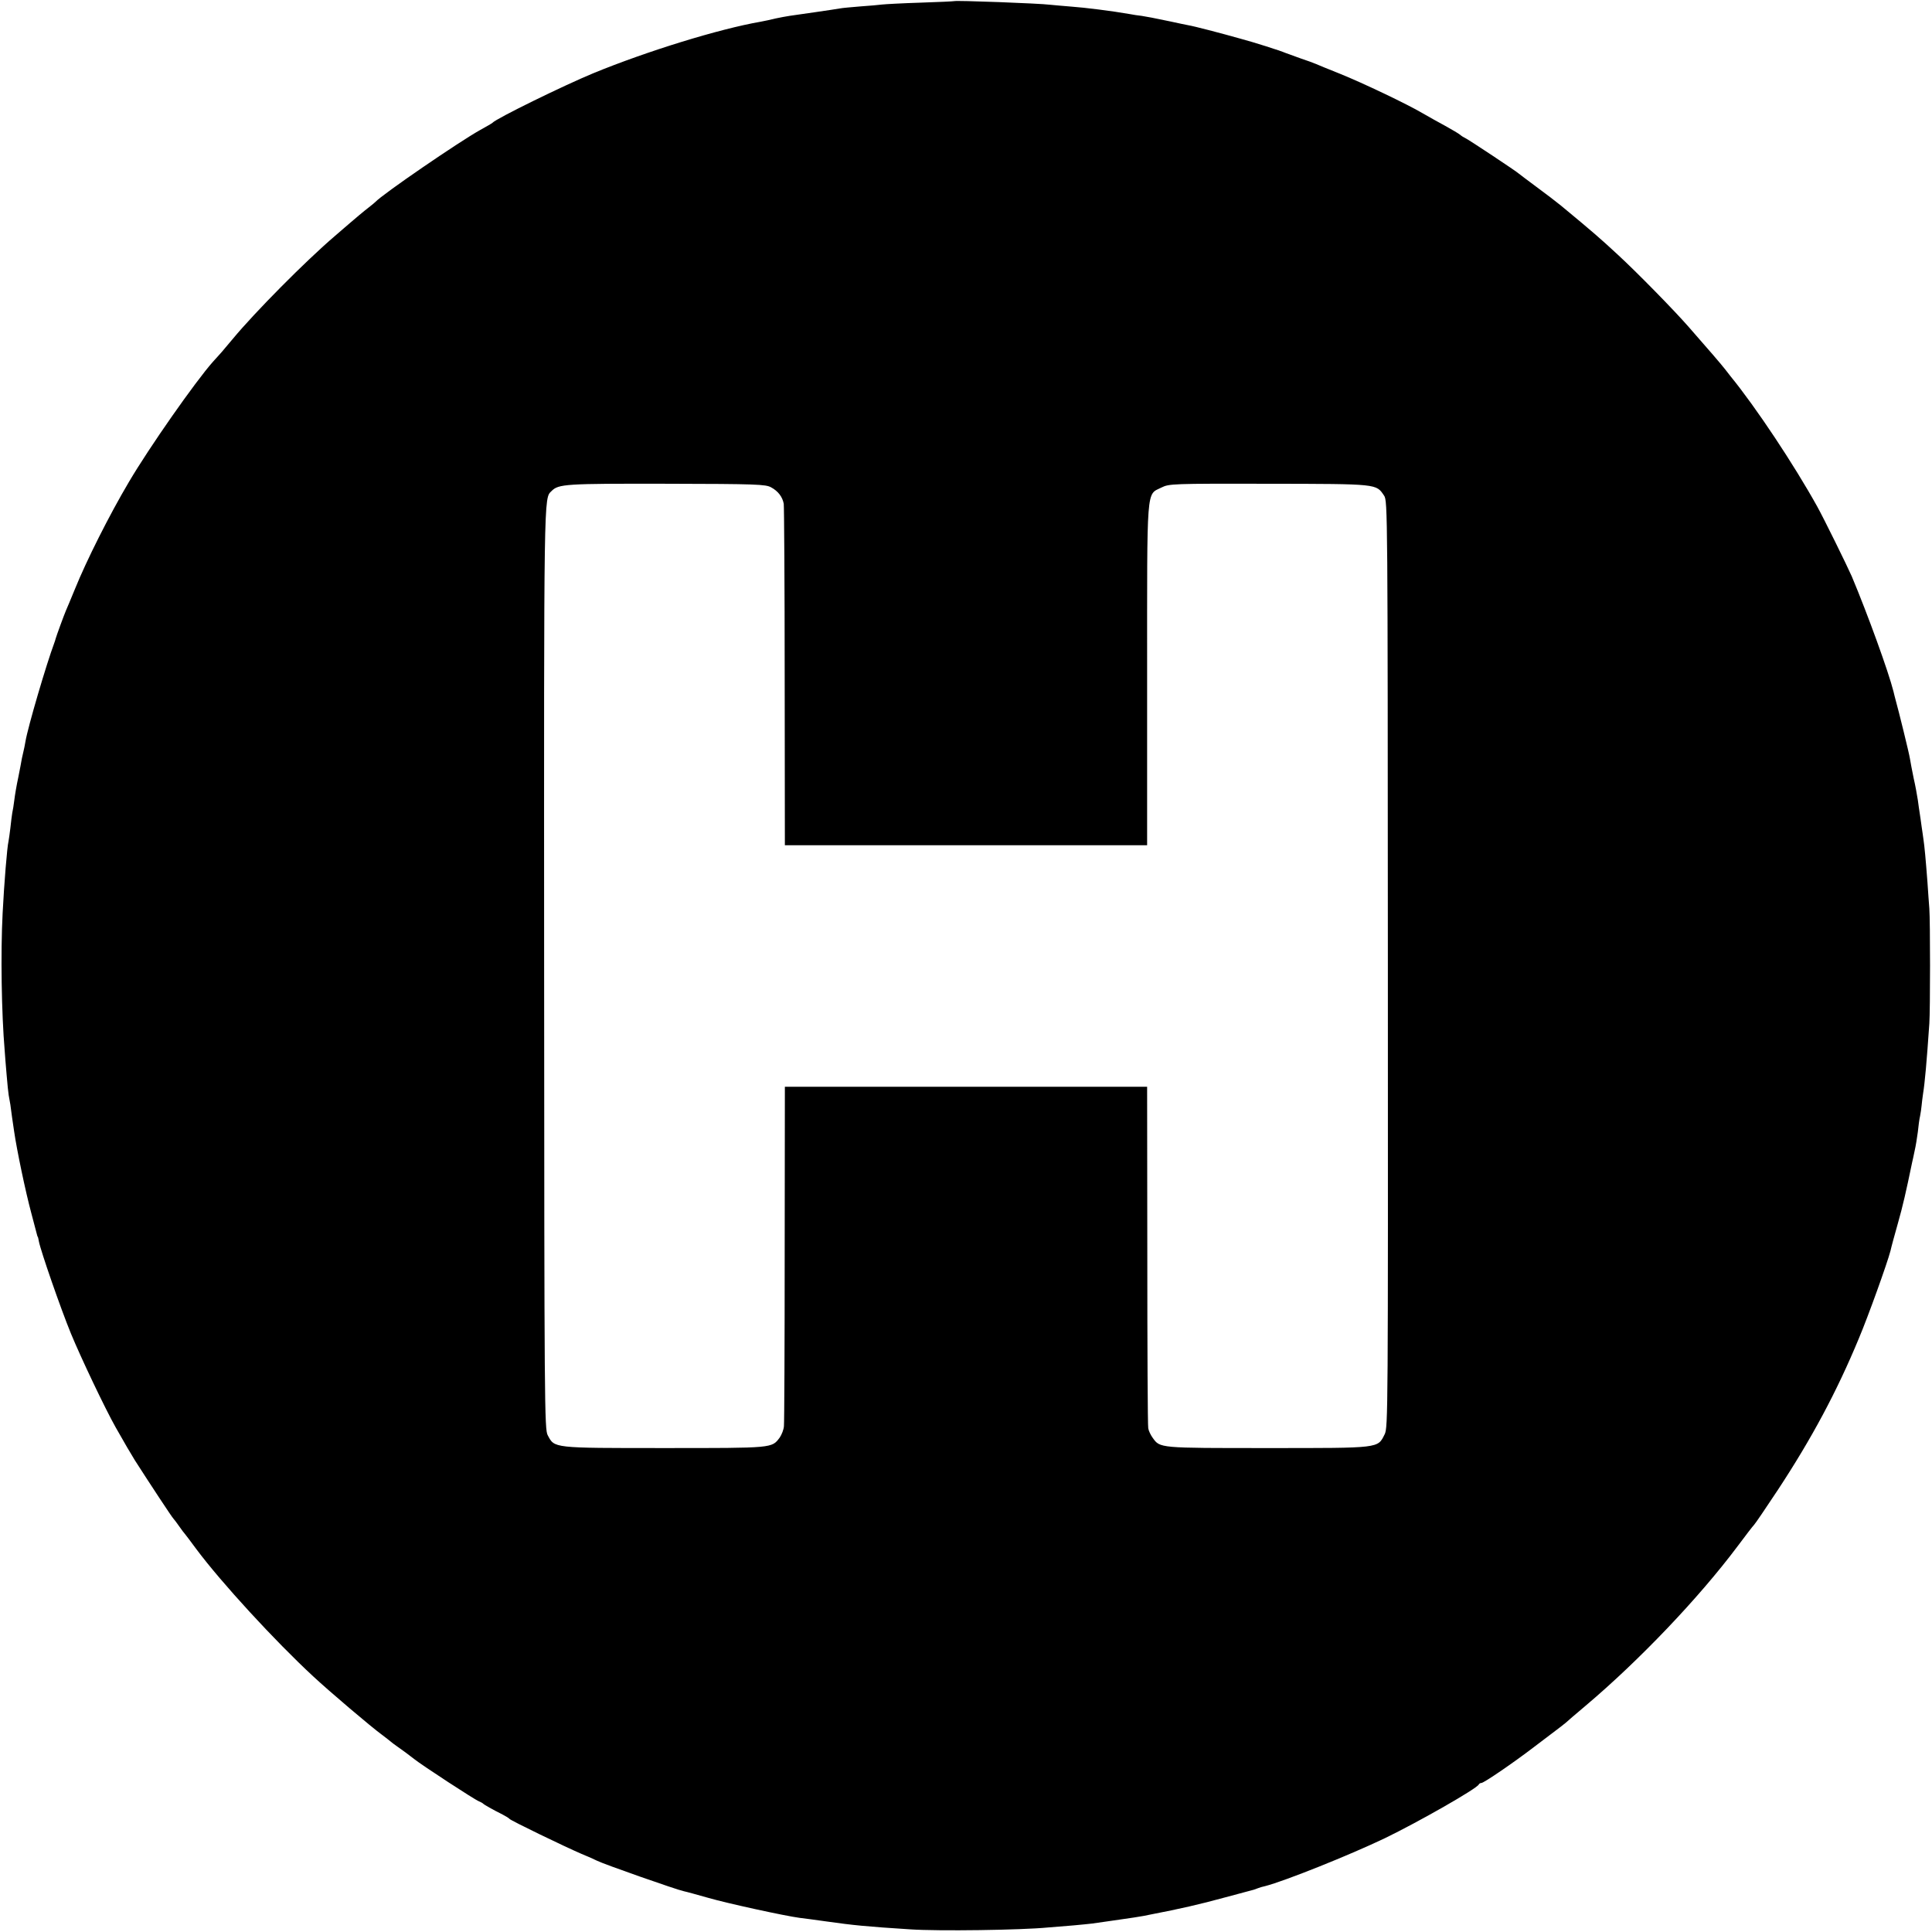 <?xml version="1.0" standalone="no"?>
<!DOCTYPE svg PUBLIC "-//W3C//DTD SVG 20010904//EN"
 "http://www.w3.org/TR/2001/REC-SVG-20010904/DTD/svg10.dtd">
<svg version="1.0" xmlns="http://www.w3.org/2000/svg"
 width="1024pt" height="1024pt" viewBox="0 0 1024 1024"
 preserveAspectRatio="xMidYMid meet">
<g transform="translate(0,1024) scale(0.1,-0.1)"
fill="#000000" stroke="none">
<path d="M5057 10234 c-1 -1 -81 -5 -177 -8 -96 -3 -188 -8 -205 -10 -16 -2
-68 -7 -115 -10 -47 -4 -96 -8 -110 -11 -27 -5 -215 -32 -265 -39 -16 -2 -50
-9 -75 -14 -25 -6 -60 -14 -78 -17 -220 -38 -605 -157 -887 -273 -155 -64
-515 -240 -535 -263 -3 -3 -32 -20 -65 -38 -113 -63 -517 -340 -555 -381 -3
-3 -18 -16 -35 -29 -27 -21 -52 -41 -179 -151 -157 -134 -426 -406 -542 -546
-22 -26 -48 -57 -59 -70 -11 -12 -31 -35 -46 -51 -94 -106 -339 -456 -446
-638 -103 -174 -224 -414 -287 -570 -20 -49 -41 -99 -46 -110 -10 -23 -51
-135 -55 -150 -1 -5 -5 -17 -8 -25 -40 -107 -139 -442 -152 -520 -3 -19 -8
-42 -10 -50 -2 -8 -6 -26 -9 -40 -2 -14 -11 -59 -19 -100 -9 -41 -18 -95 -21
-120 -3 -25 -8 -56 -11 -69 -2 -13 -7 -49 -10 -80 -4 -31 -8 -63 -10 -71 -7
-27 -23 -222 -31 -380 -11 -212 -6 -530 11 -730 1 -20 6 -76 10 -125 4 -49 9
-98 11 -109 2 -12 6 -34 9 -51 2 -16 6 -47 9 -67 3 -21 8 -55 11 -75 14 -97
60 -318 91 -433 14 -52 27 -102 29 -110 2 -8 4 -15 5 -15 1 0 4 -11 6 -24 9
-49 115 -355 170 -489 51 -124 180 -396 237 -497 48 -85 81 -141 102 -175 73
-114 199 -306 205 -310 3 -3 17 -21 30 -40 13 -19 27 -37 30 -40 3 -3 30 -39
61 -81 132 -177 416 -486 619 -674 86 -80 306 -267 365 -310 22 -17 42 -32 45
-35 3 -3 21 -17 40 -30 38 -27 41 -29 85 -63 44 -35 323 -217 343 -224 9 -4
19 -9 22 -12 5 -6 51 -32 105 -59 17 -9 32 -18 35 -22 6 -9 294 -148 380 -185
36 -15 73 -31 84 -37 32 -17 425 -155 461 -162 11 -2 69 -18 129 -35 104 -30
408 -96 484 -106 20 -2 84 -11 142 -19 142 -20 209 -27 445 -42 148 -10 587
-4 730 10 33 3 94 8 135 11 41 4 86 8 100 10 14 2 61 9 105 15 113 16 137 20
165 25 14 3 36 7 50 10 136 26 255 53 378 87 81 22 152 41 157 42 6 2 17 6 25
9 8 3 24 8 35 10 105 27 449 165 635 254 176 85 490 264 498 285 2 4 8 8 14 8
13 0 171 108 278 190 14 11 57 43 95 72 39 29 72 55 75 58 3 3 50 44 105 90
283 239 599 570 805 845 41 55 80 106 87 113 7 7 63 90 126 185 179 272 312
520 429 802 51 121 151 400 168 465 4 19 22 85 39 145 26 91 44 170 76 325 2
8 8 35 13 60 6 25 13 70 17 100 3 30 8 69 12 85 3 17 7 41 8 55 1 14 5 43 8
65 9 55 19 165 33 370 5 74 5 542 0 610 -2 28 -7 91 -10 140 -9 119 -16 194
-21 225 -2 14 -6 45 -10 70 -3 25 -8 56 -10 70 -2 14 -7 45 -10 70 -4 25 -13
77 -22 115 -8 39 -17 86 -20 105 -4 27 -59 251 -77 315 -2 6 -6 24 -10 40 -26
104 -137 410 -221 610 -24 55 -149 309 -183 370 -122 220 -325 526 -459 690
-5 6 -17 22 -28 36 -21 27 -87 104 -196 228 -78 89 -274 289 -374 381 -93 86
-127 116 -301 260 -23 19 -82 64 -131 100 -48 36 -90 67 -93 70 -8 9 -273 185
-285 189 -5 2 -17 9 -25 16 -8 7 -44 28 -80 48 -36 19 -90 50 -120 67 -79 47
-318 161 -440 210 -58 23 -114 46 -125 51 -11 5 -47 18 -80 29 -33 12 -69 25
-80 29 -30 13 -172 58 -240 76 -106 30 -249 67 -275 71 -14 3 -56 11 -95 20
-102 21 -116 24 -154 30 -19 2 -46 6 -60 9 -97 17 -241 35 -312 40 -46 4 -97
8 -114 10 -52 7 -502 24 -508 19z m-970 -2577 c37 -20 60 -50 67 -87 2 -14 5
-427 5 -917 l1 -893 960 0 960 0 0 903 c0 1017 -5 952 76 993 41 20 53 21 570
20 582 -1 567 0 610 -63 19 -27 19 -89 20 -2483 1 -2380 1 -2456 -17 -2492
-38 -75 -19 -73 -619 -73 -580 0 -571 -1 -611 55 -10 14 -21 36 -23 50 -3 14
-5 427 -5 918 l-1 892 -960 0 -960 0 -1 -882 c0 -486 -2 -898 -4 -917 -1 -18
-12 -45 -22 -60 -43 -57 -31 -56 -613 -56 -595 0 -580 -1 -617 68 -17 30 -18
159 -19 2474 -1 2544 -2 2490 39 2530 37 38 74 40 610 39 478 -1 525 -3 554
-19z"/>
</g>
</svg>
